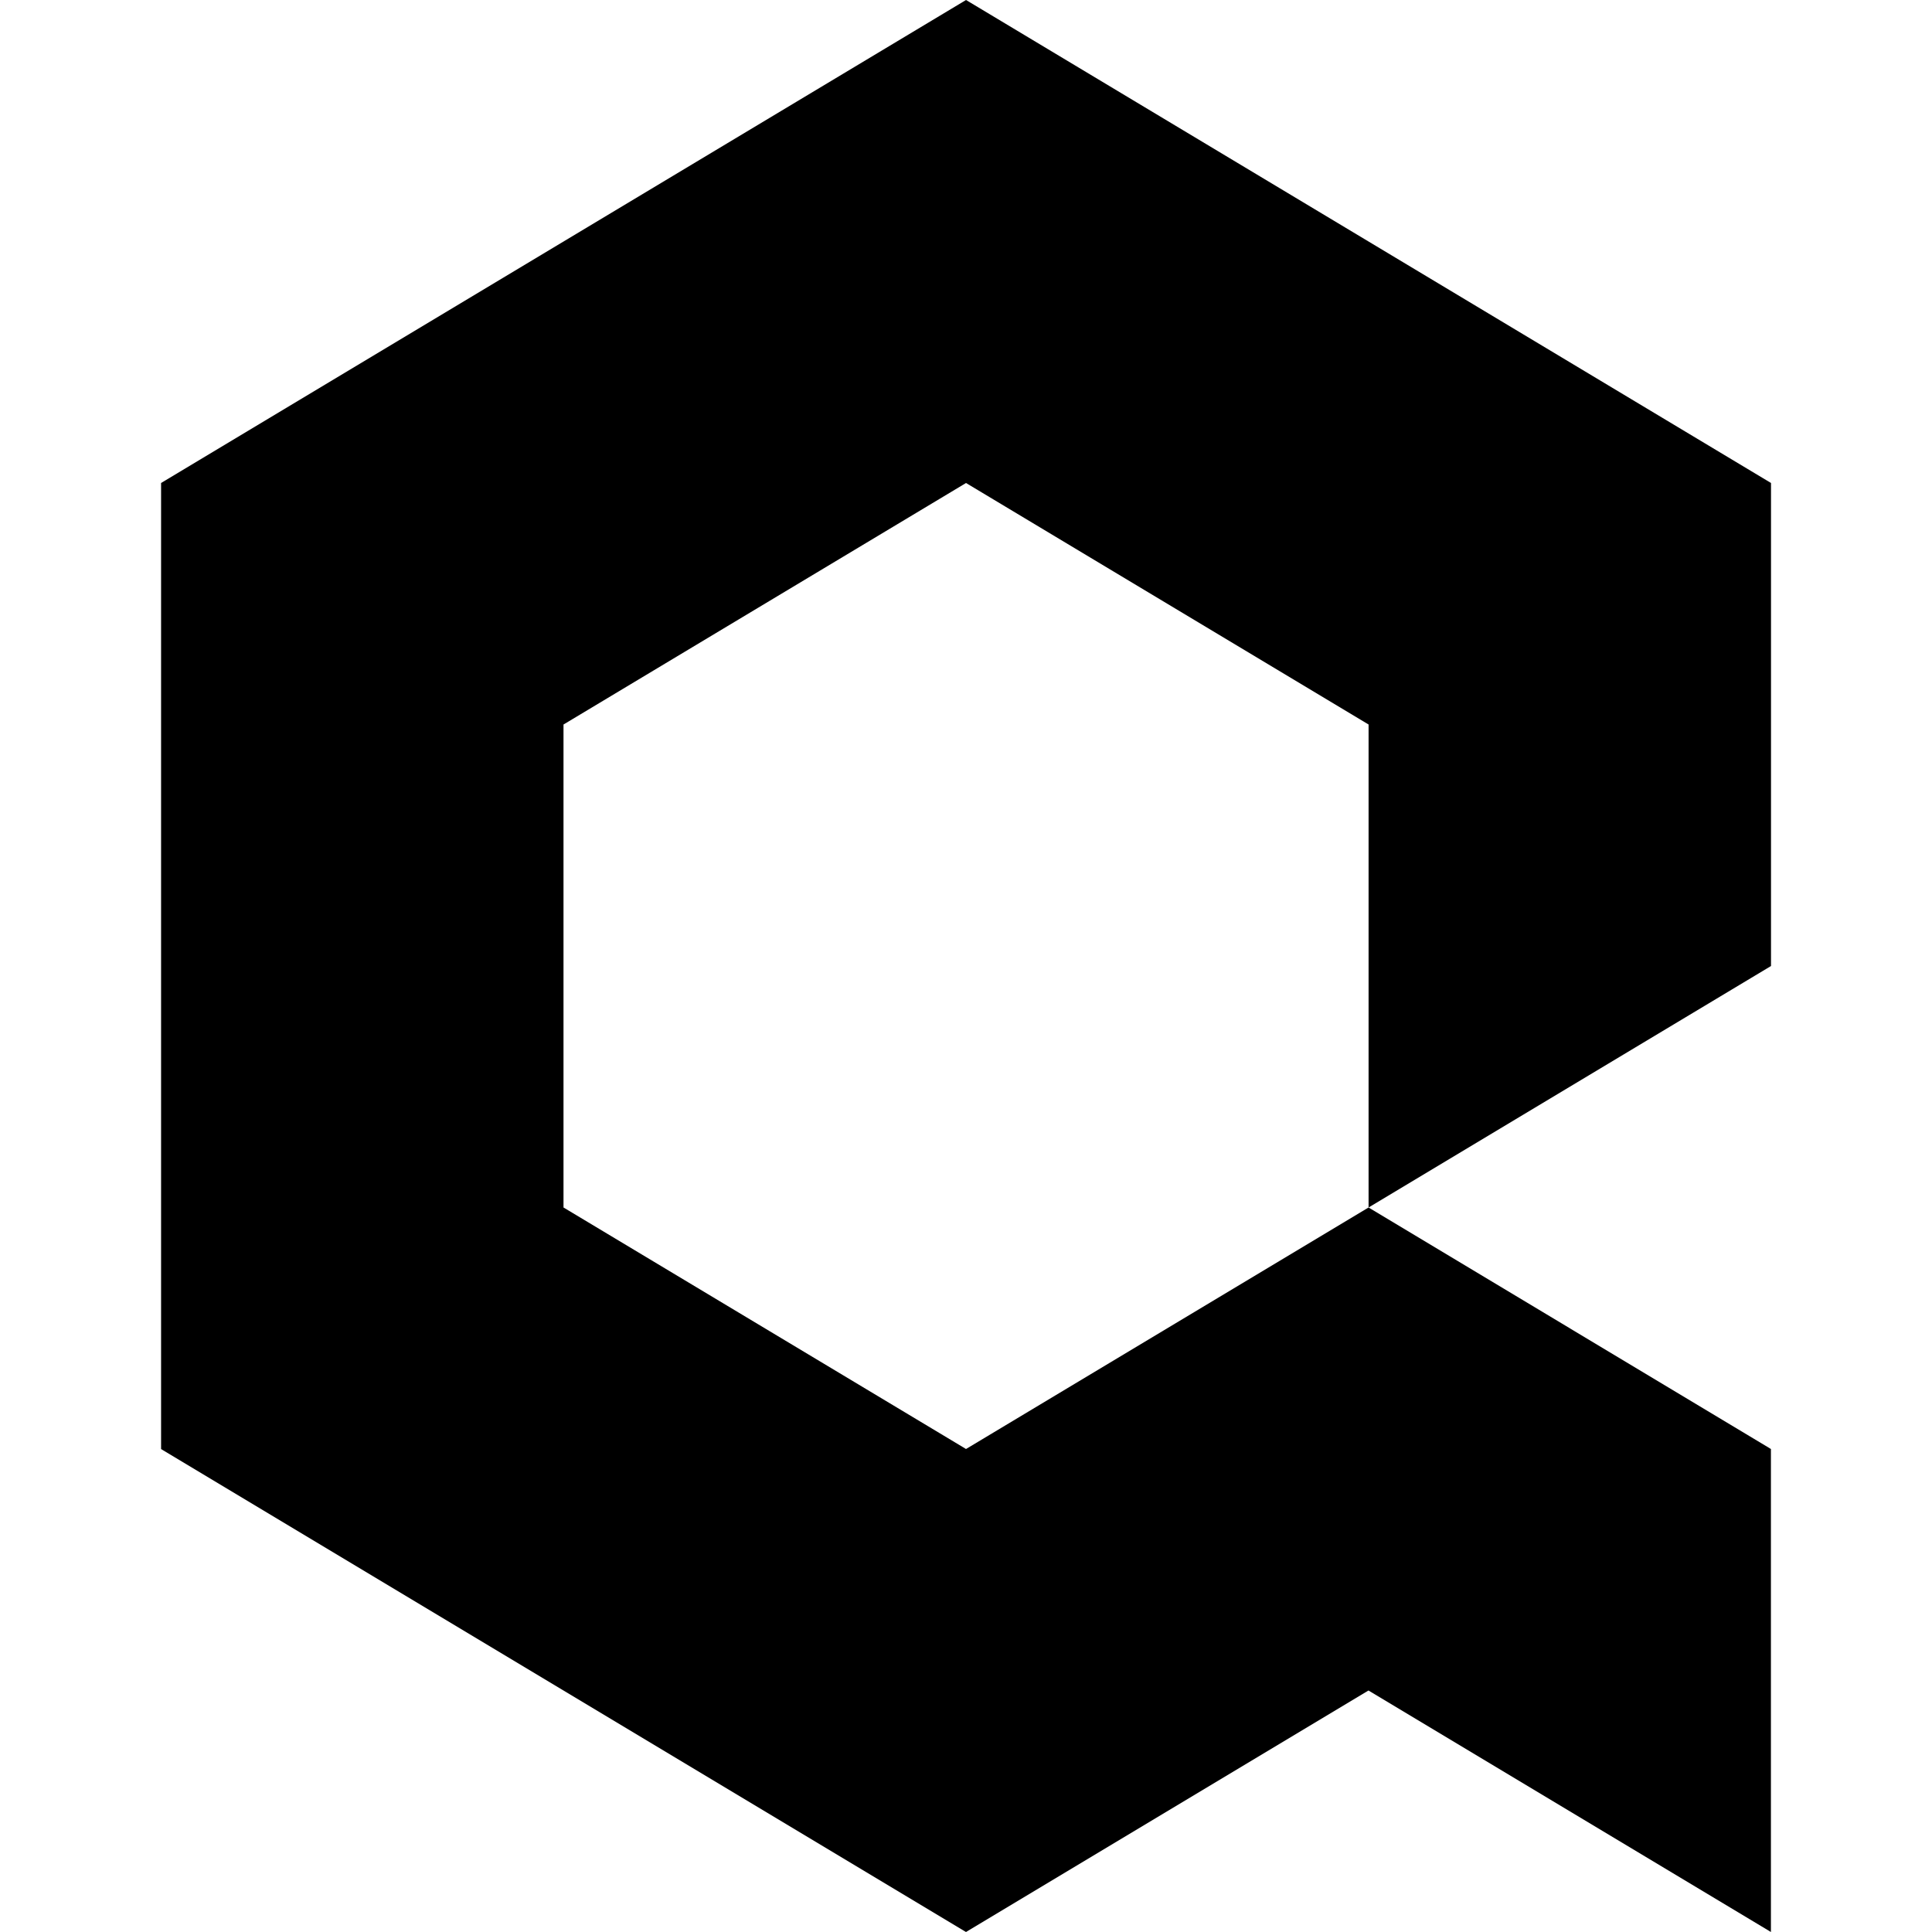 <svg viewBox="0 0 24 24" xmlns="http://www.w3.org/2000/svg">
    <path
            d="M7 9L12 6L17.001 9V15L12 18L7 15V9ZM17.001 15L22 12V6L12 0L2.001 6V18H2L12 24L17 21L21.999 24V18L17.001 15Z"
            fill="currentColor"/>
</svg>
